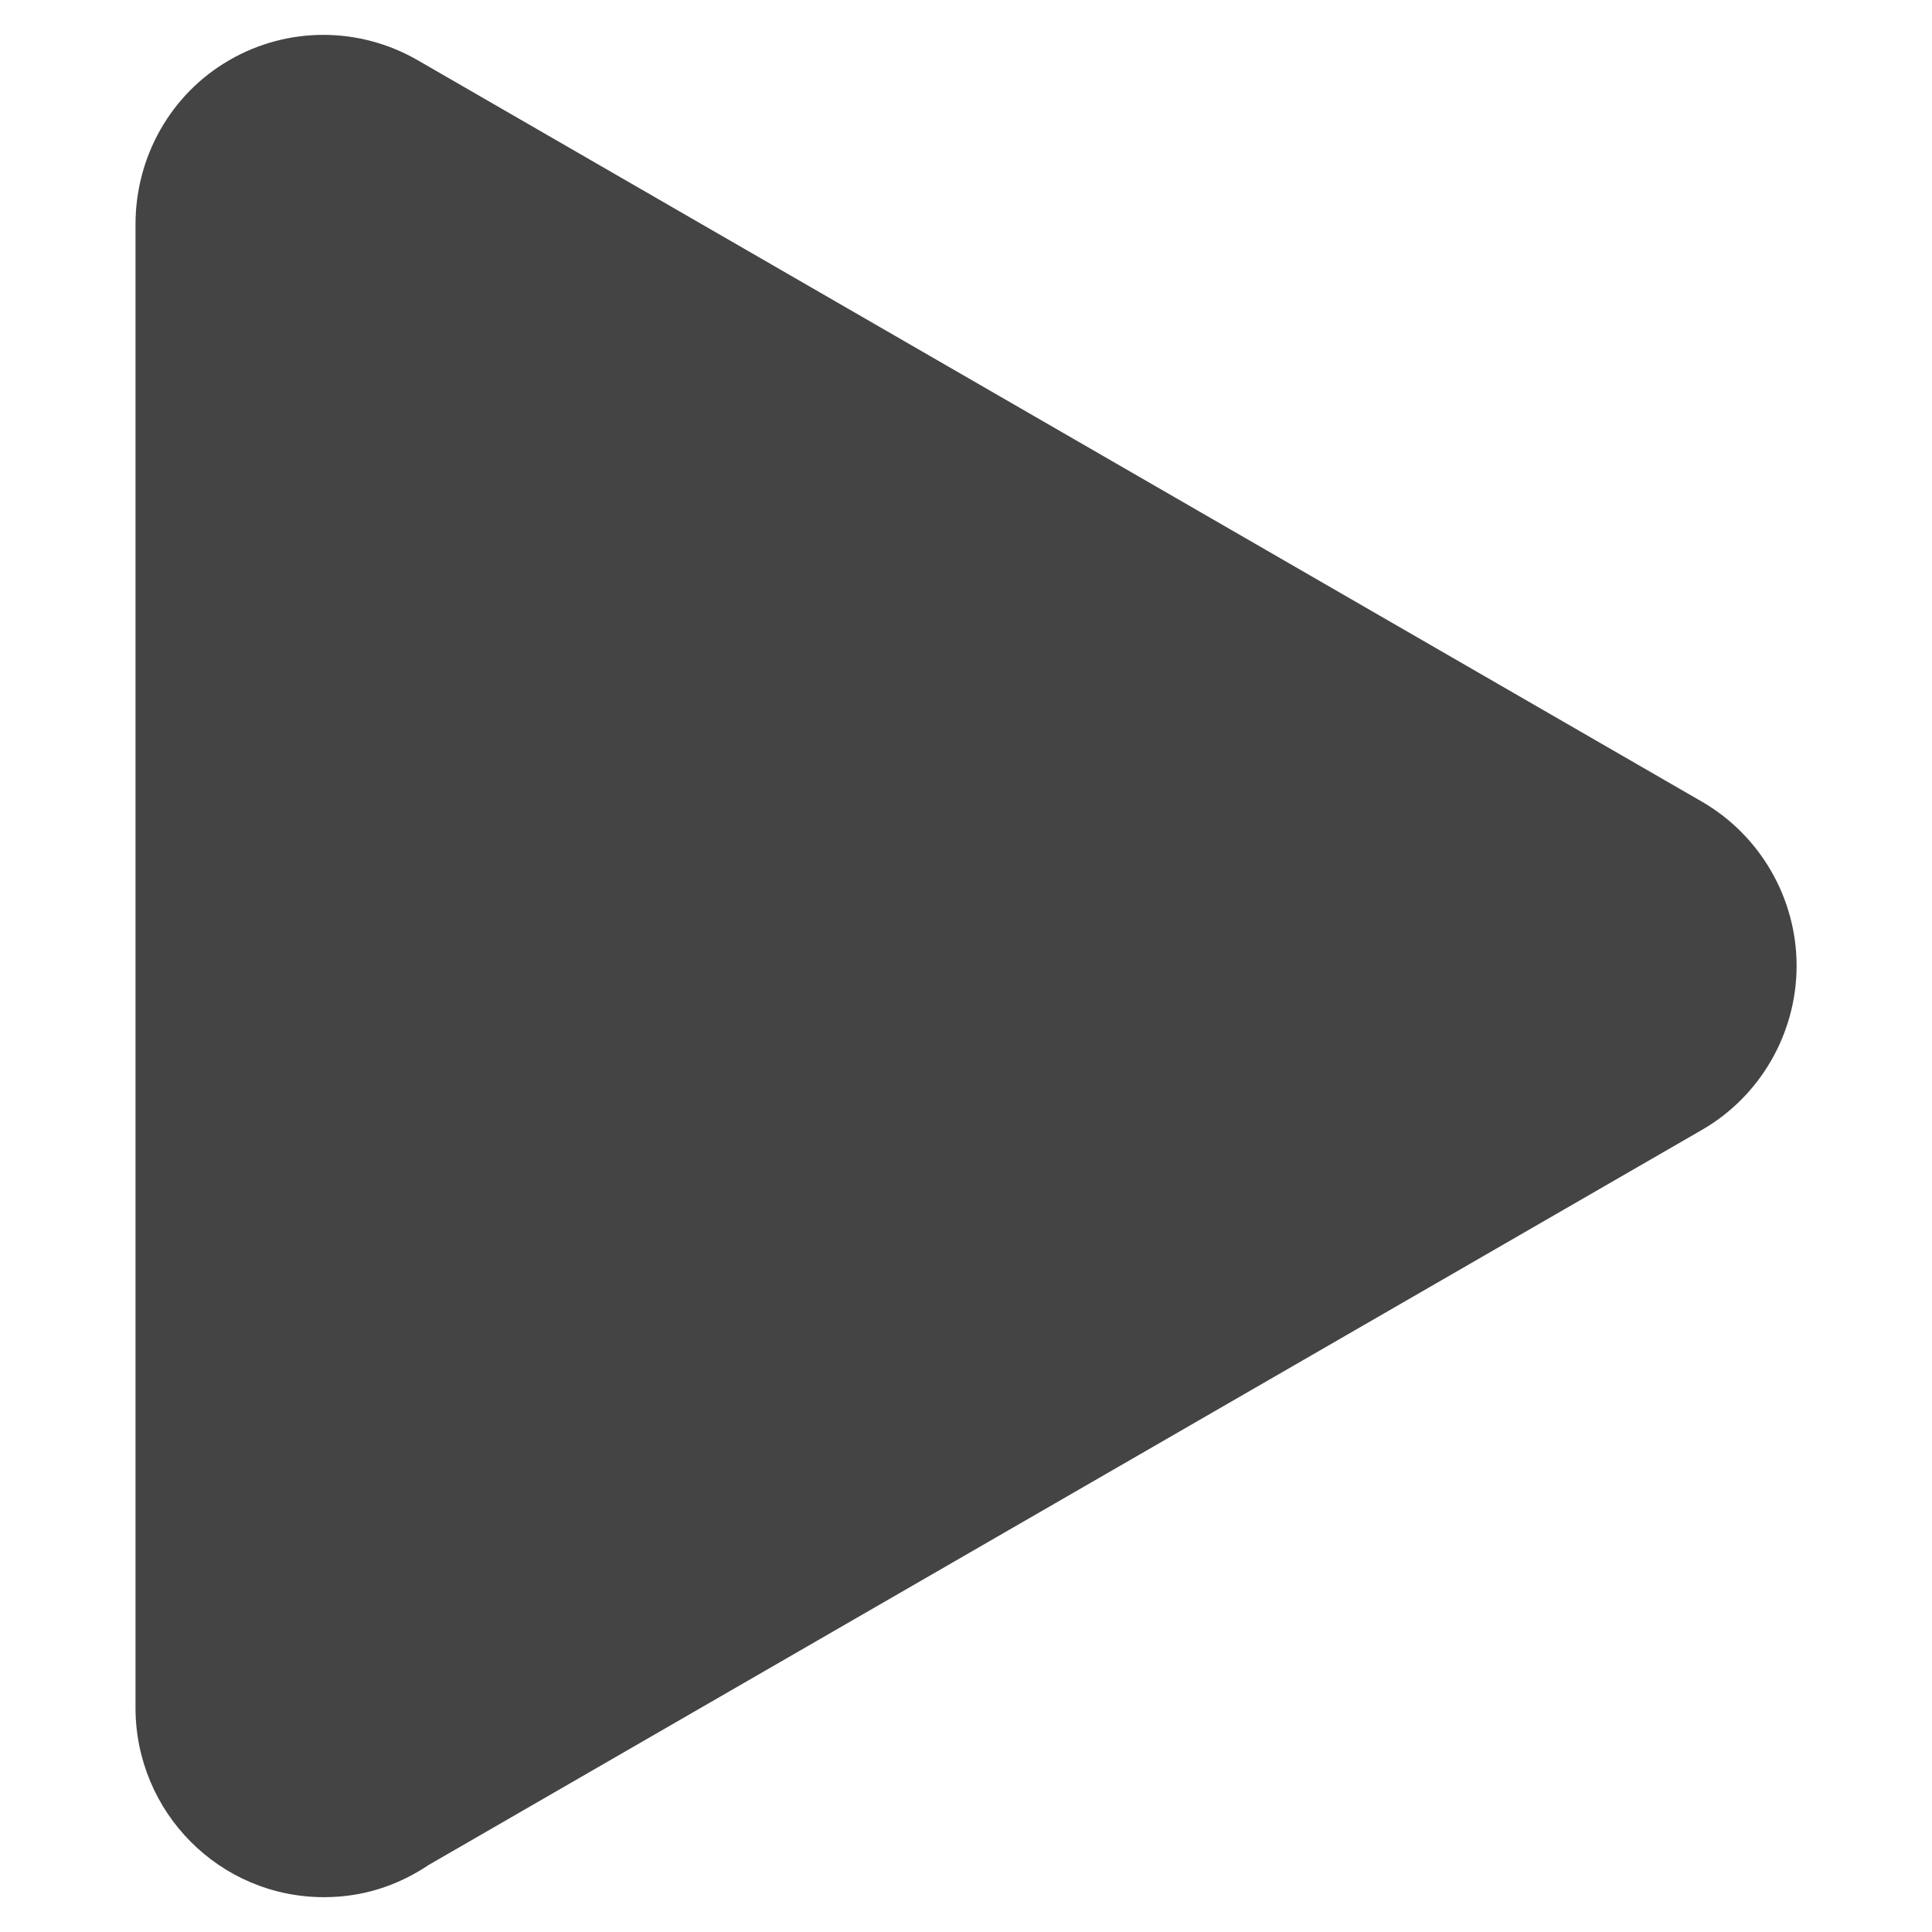 <?xml version="1.0" encoding="utf-8"?>
<!-- Generated by IcoMoon.io -->
<!DOCTYPE svg PUBLIC "-//W3C//DTD SVG 1.1//EN" "http://www.w3.org/Graphics/SVG/1.1/DTD/svg11.dtd">
<svg version="1.1" xmlns="http://www.w3.org/2000/svg" xmlns:xlink="http://www.w3.org/1999/xlink" width="36" height="36" viewBox="0 0 36 36">
<path fill="#444" d="M7.97 34.761l23.743-13.707c1.089-0.627 1.764-1.801 1.764-3.058s-0.676-2.429-1.764-3.058l-23.93-13.816c-1.092-0.63-2.427-0.629-3.51-0.001-1.091 0.629-1.748 1.8-1.748 3.059v27.64c0 1.948 1.566 3.531 3.513 3.531 0.697 0.001 1.35-0.202 1.933-0.589z"></path>
</svg>
